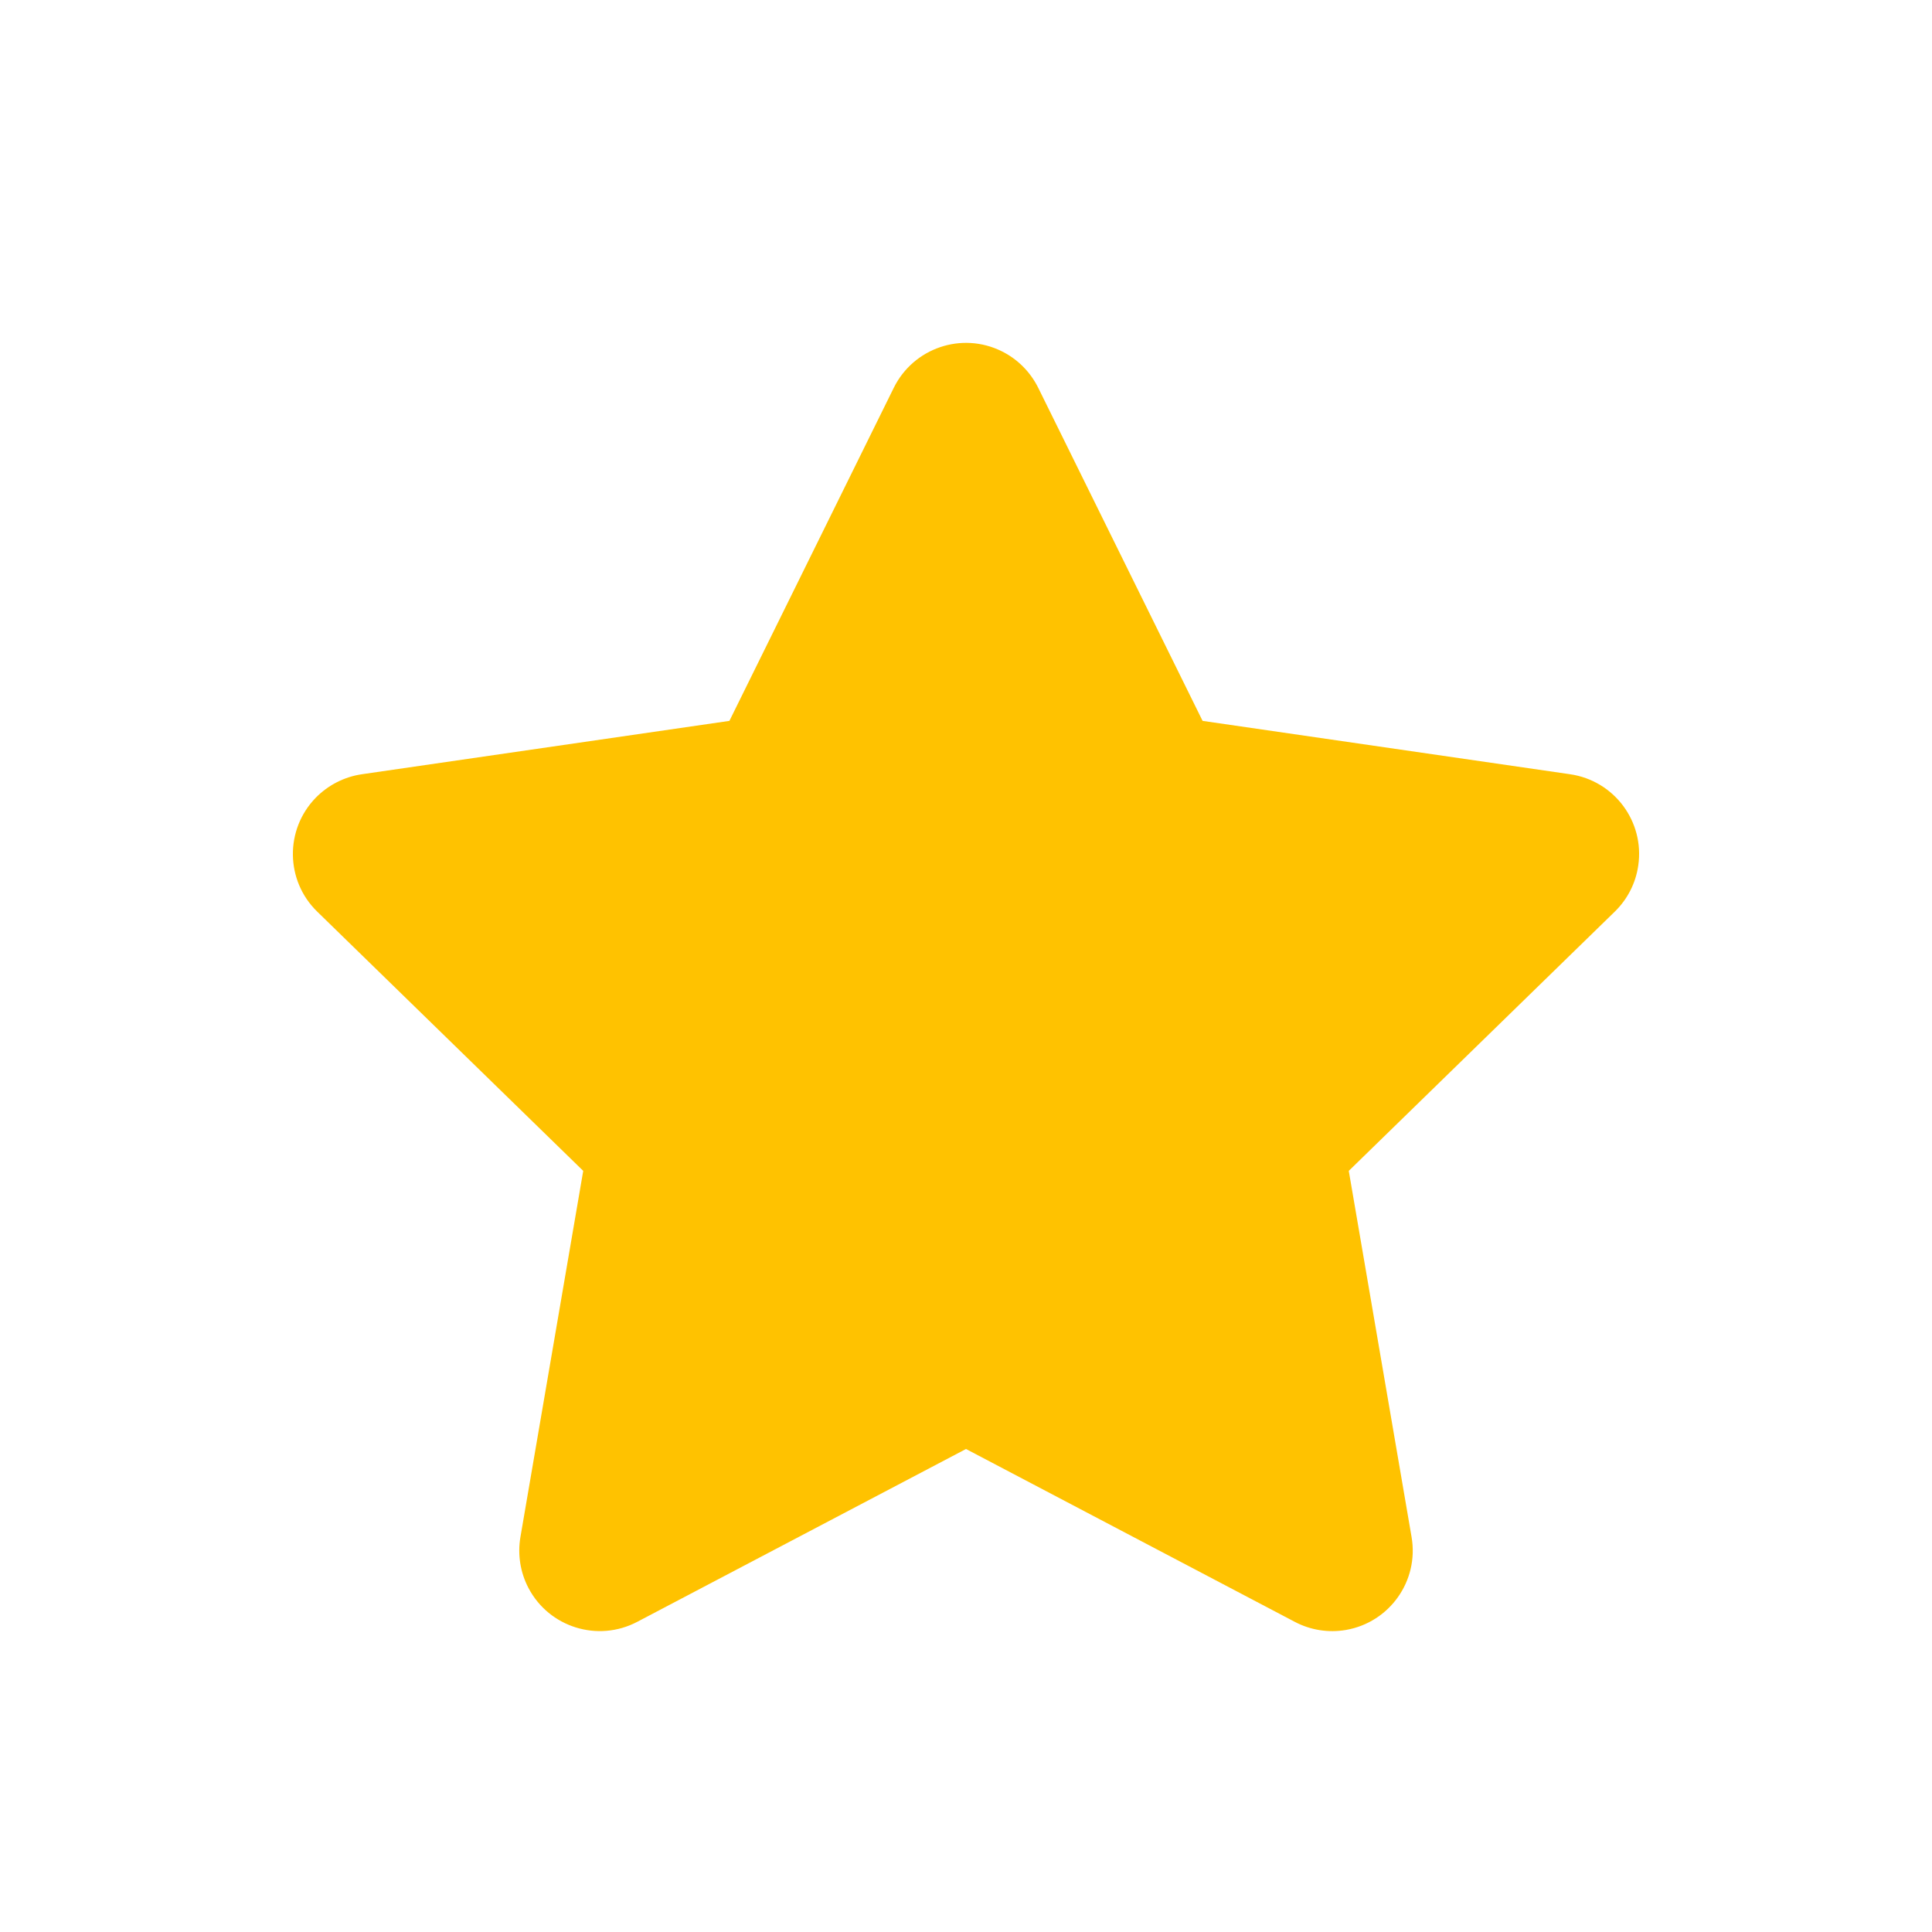 <svg width="24" height="24" viewBox="0 0 24 24" fill="none" xmlns="http://www.w3.org/2000/svg">
<path fill-rule="evenodd" clip-rule="evenodd" d="M7.916 20.147C7.427 20.404 6.822 20.216 6.565 19.727C6.463 19.533 6.428 19.31 6.465 19.093L7.245 14.545L3.94 11.324C3.545 10.939 3.537 10.306 3.922 9.91C4.076 9.753 4.277 9.65 4.495 9.618L9.061 8.955L11.103 4.817C11.348 4.322 11.947 4.118 12.443 4.363C12.64 4.46 12.799 4.62 12.897 4.817L14.939 8.955L19.505 9.618C20.052 9.698 20.431 10.205 20.351 10.752C20.32 10.97 20.217 11.171 20.06 11.324L16.755 14.545L17.535 19.093C17.629 19.637 17.263 20.154 16.719 20.248C16.502 20.285 16.279 20.25 16.084 20.147L12 18L7.916 20.147Z" fill="#FFC200"/>
</svg>
